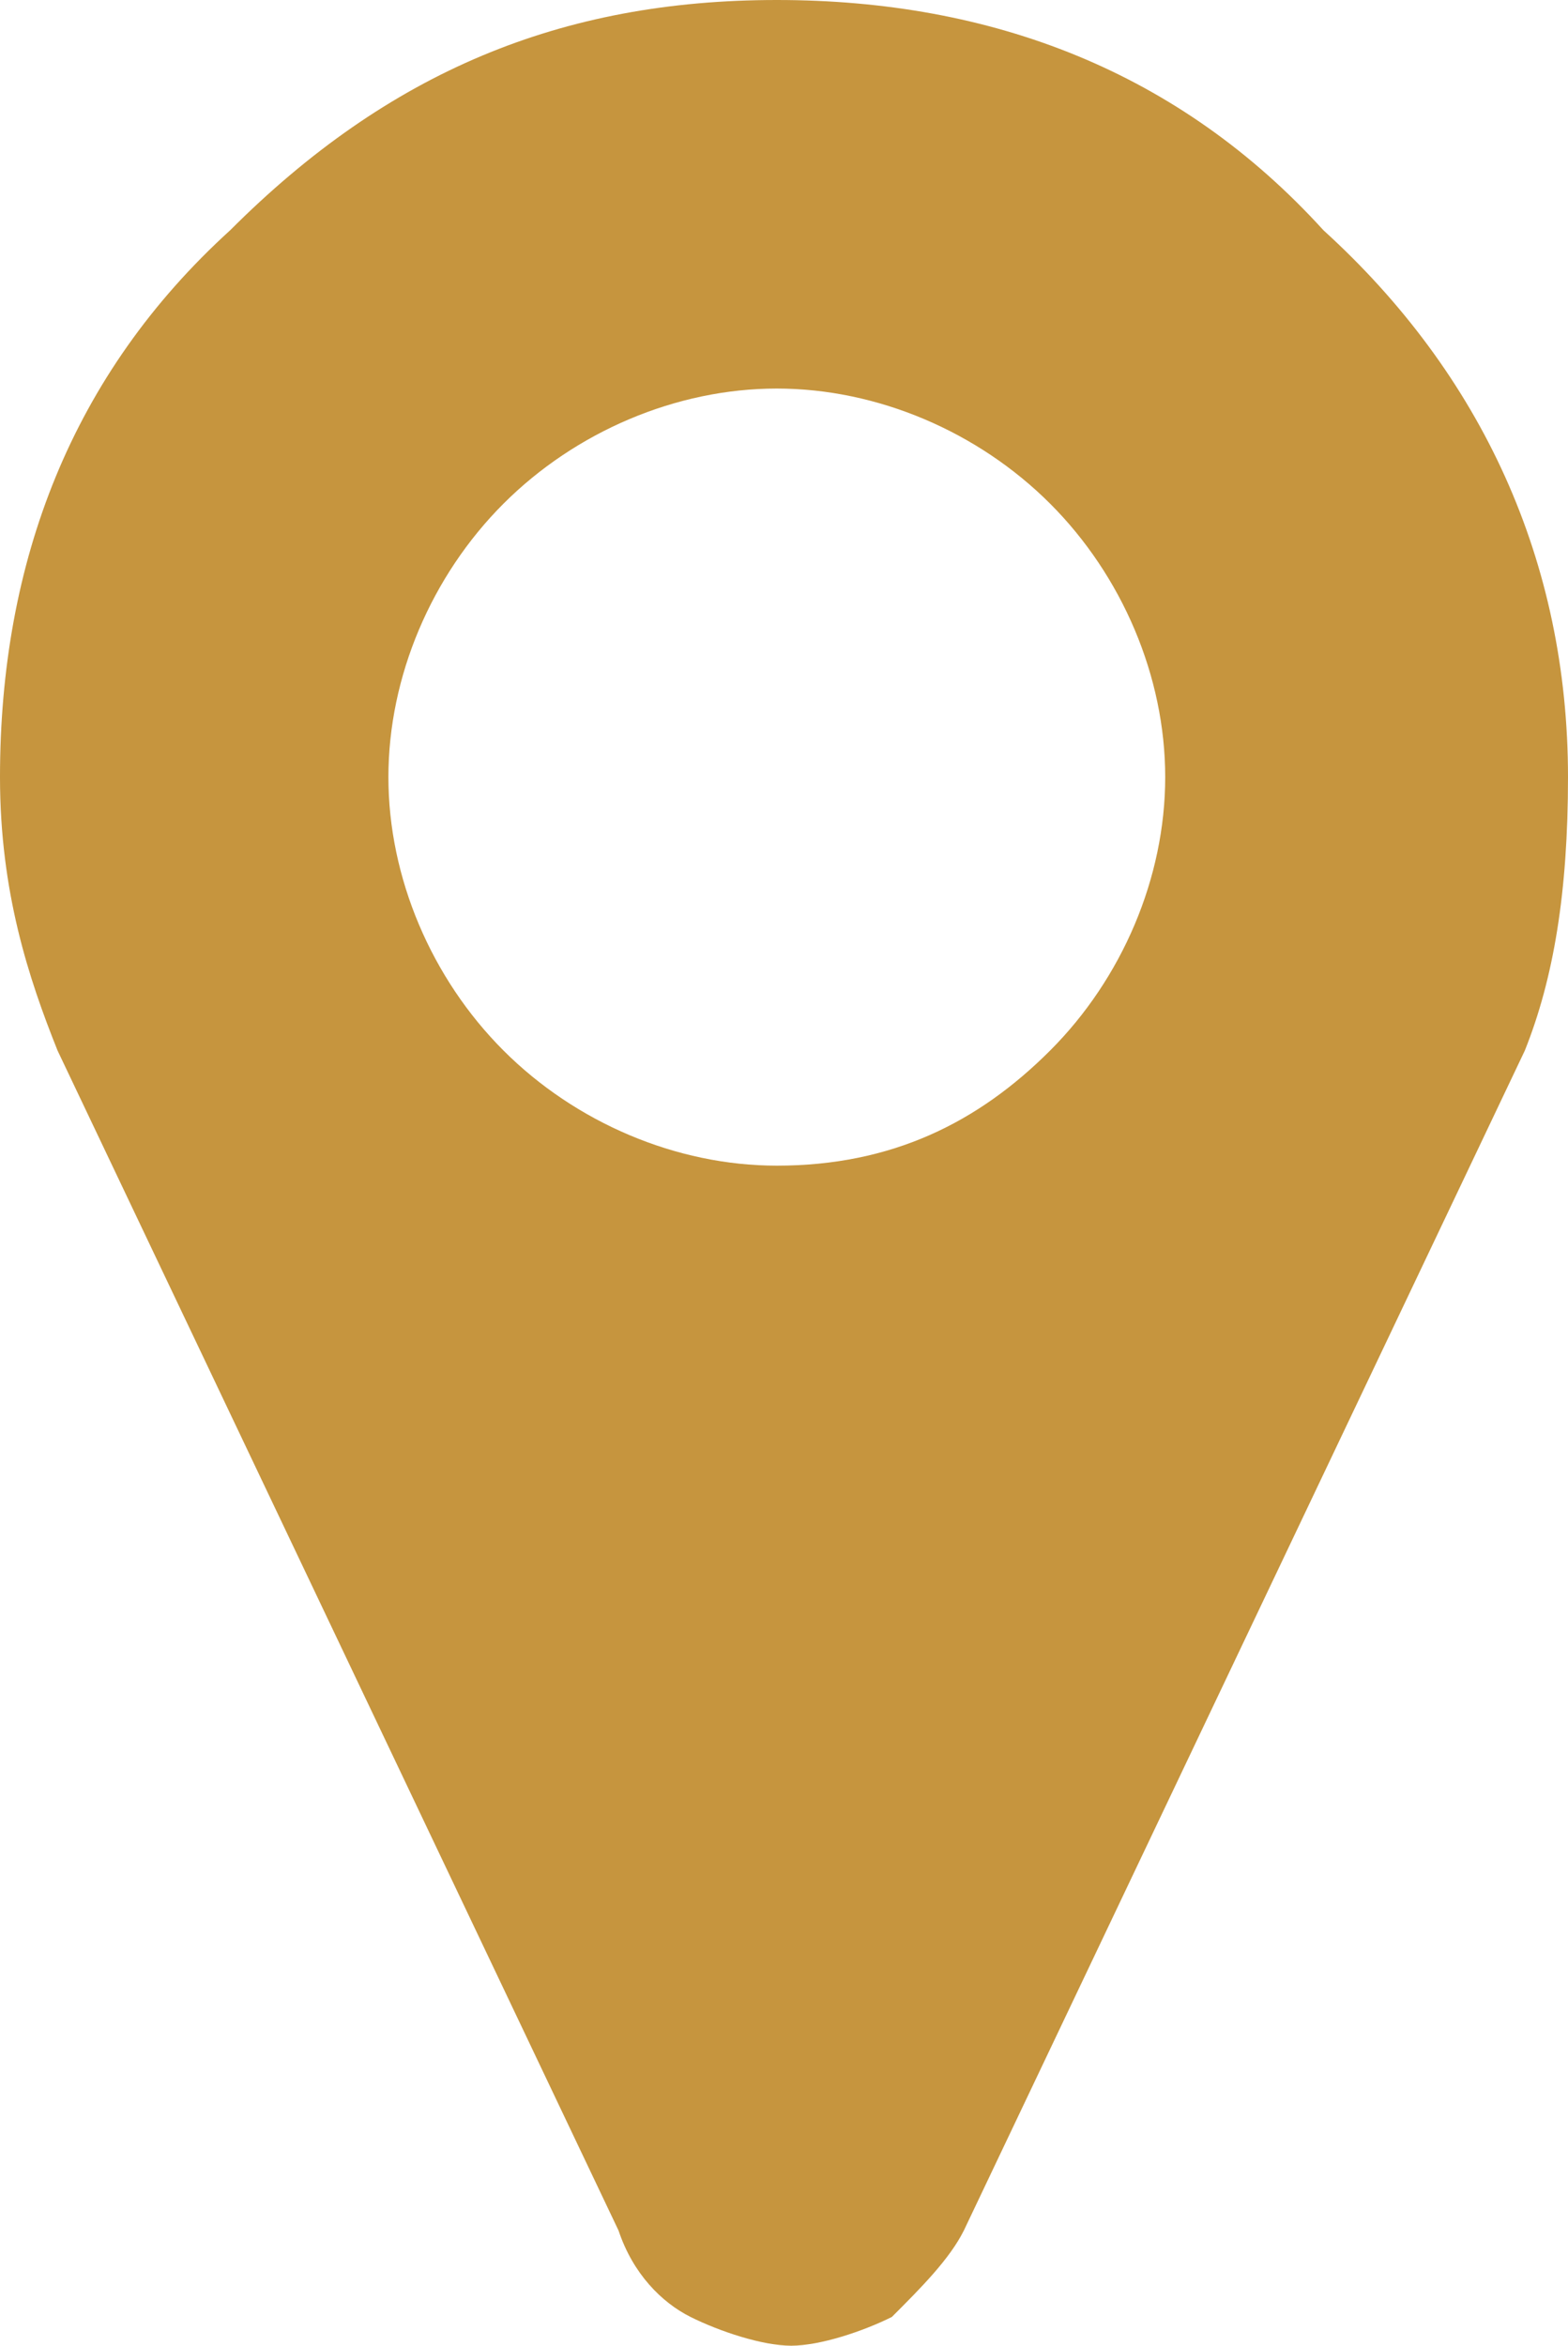 <?xml version="1.0" encoding="utf-8"?>
<!-- Generator: Adobe Illustrator 19.1.0, SVG Export Plug-In . SVG Version: 6.00 Build 0)  -->
<!DOCTYPE svg PUBLIC "-//W3C//DTD SVG 1.1//EN" "http://www.w3.org/Graphics/SVG/1.1/DTD/svg11.dtd">
<svg version="1.1" id="Layer_1" xmlns="http://www.w3.org/2000/svg" xmlns:xlink="http://www.w3.org/1999/xlink" x="0px" y="0px"
	 viewBox="-474 272.4 10.9 16.3" style="enable-background:new -474 272.4 10.9 16.3;" xml:space="preserve">
<style type="text/css">
	.st0{enable-background:new    ;}
	.st1{fill:#C6953E;}
</style>
<g class="st0">
	<path class="st1" d="M-463.1,277.8c0,0.8-0.1,1.4-0.3,1.9l-3.9,8.2c-0.1,0.2-0.3,0.4-0.5,0.6c-0.2,0.1-0.5,0.2-0.7,0.2
		s-0.5-0.1-0.7-0.2c-0.2-0.1-0.4-0.3-0.5-0.6l-3.9-8.2c-0.2-0.5-0.4-1.1-0.4-1.9c0-1.5,0.5-2.8,1.6-3.8c1.1-1.1,2.3-1.6,3.8-1.6
		c1.5,0,2.8,0.5,3.8,1.6C-463.7,275-463.1,276.3-463.1,277.8z M-466.7,279.7c0.5-0.5,0.8-1.2,0.8-1.9s-0.3-1.4-0.8-1.9
		s-1.2-0.8-1.9-0.8c-0.7,0-1.4,0.3-1.9,0.8c-0.5,0.5-0.8,1.2-0.8,1.9s0.3,1.4,0.8,1.9c0.5,0.5,1.2,0.8,1.9,0.8
		C-467.8,280.5-467.2,280.2-466.7,279.7z"/>
</g>
</svg>
